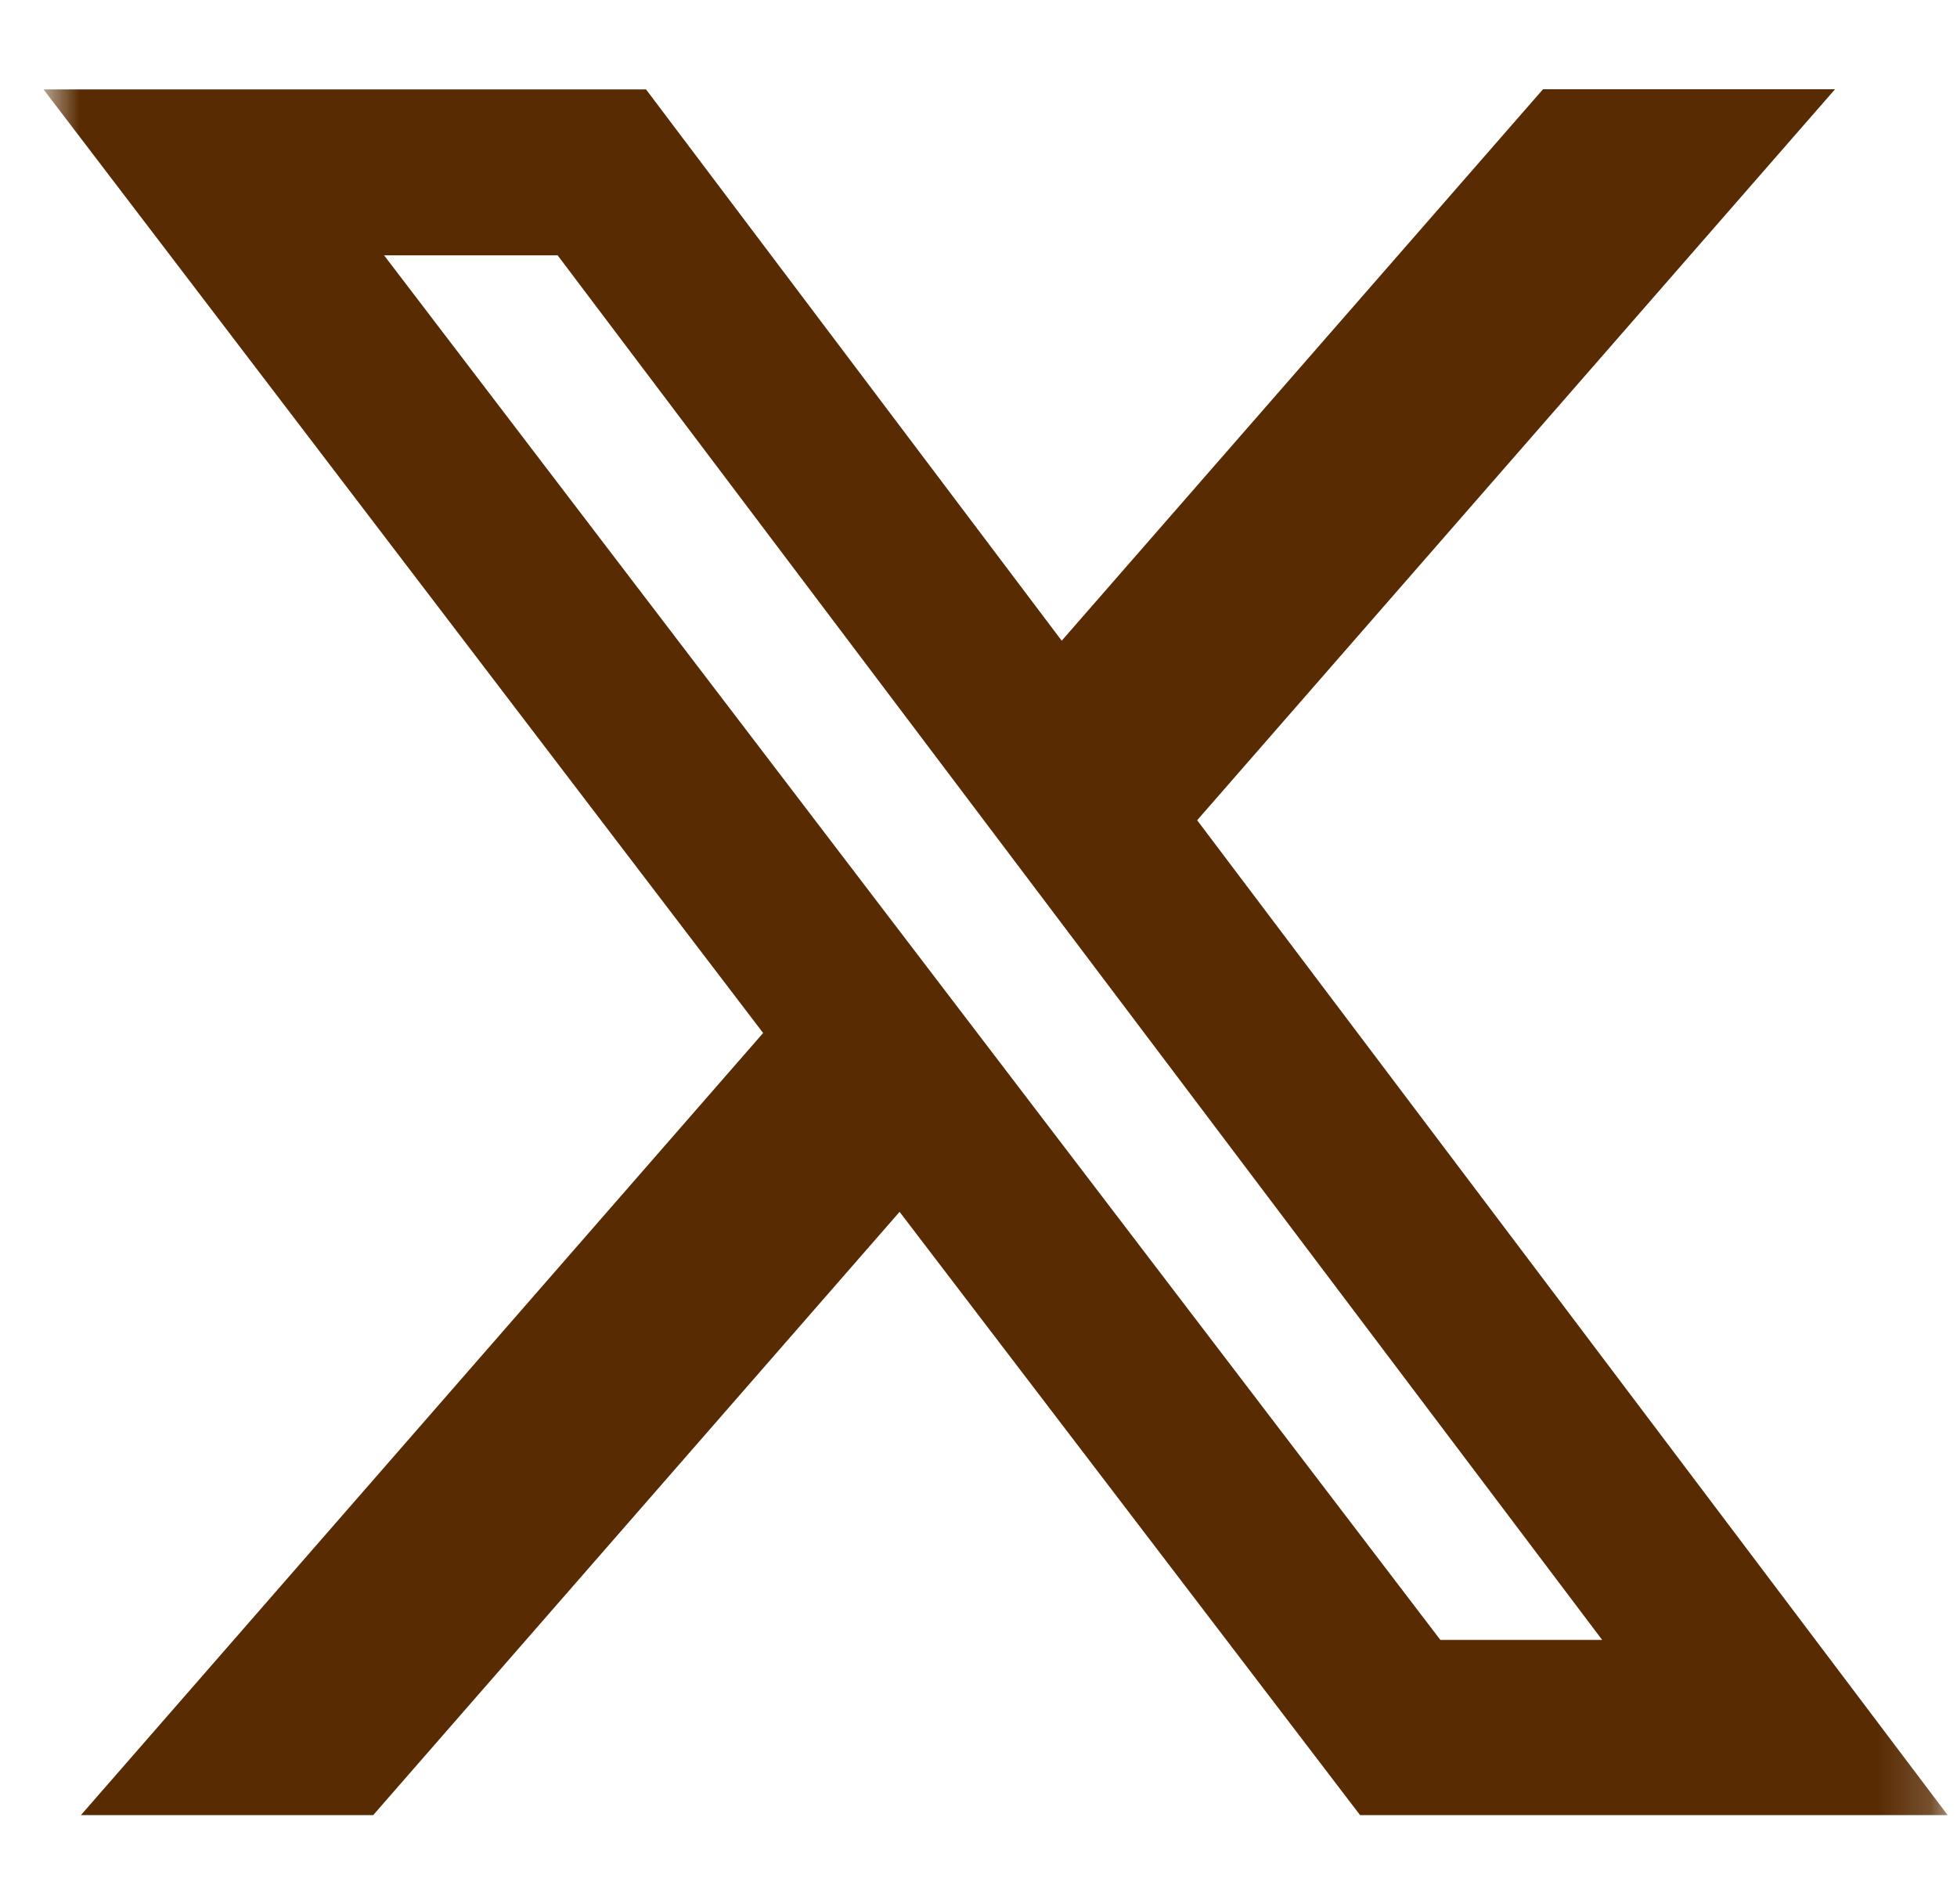 <svg width="37" height="36" viewBox="0 0 37 36" fill="none" xmlns="http://www.w3.org/2000/svg">
<mask id="mask0_3435_22723" style="mask-type:luminance" maskUnits="userSpaceOnUse" x="0" y="0" width="37" height="36">
<path d="M0.823 0H36.823V36H0.823V0Z" fill="white"/>
</mask>
<g mask="url(#mask0_3435_22723)">
<path d="M29.173 1.687H34.694L22.634 15.506L36.823 34.313H25.714L17.008 22.909L7.056 34.313H1.53L14.428 19.528L0.823 1.69H12.214L20.073 12.112L29.173 1.687ZM27.232 31.001H30.291L10.543 4.827H7.262L27.232 31.001Z" fill="#582B02"/>
</g>
</svg>
